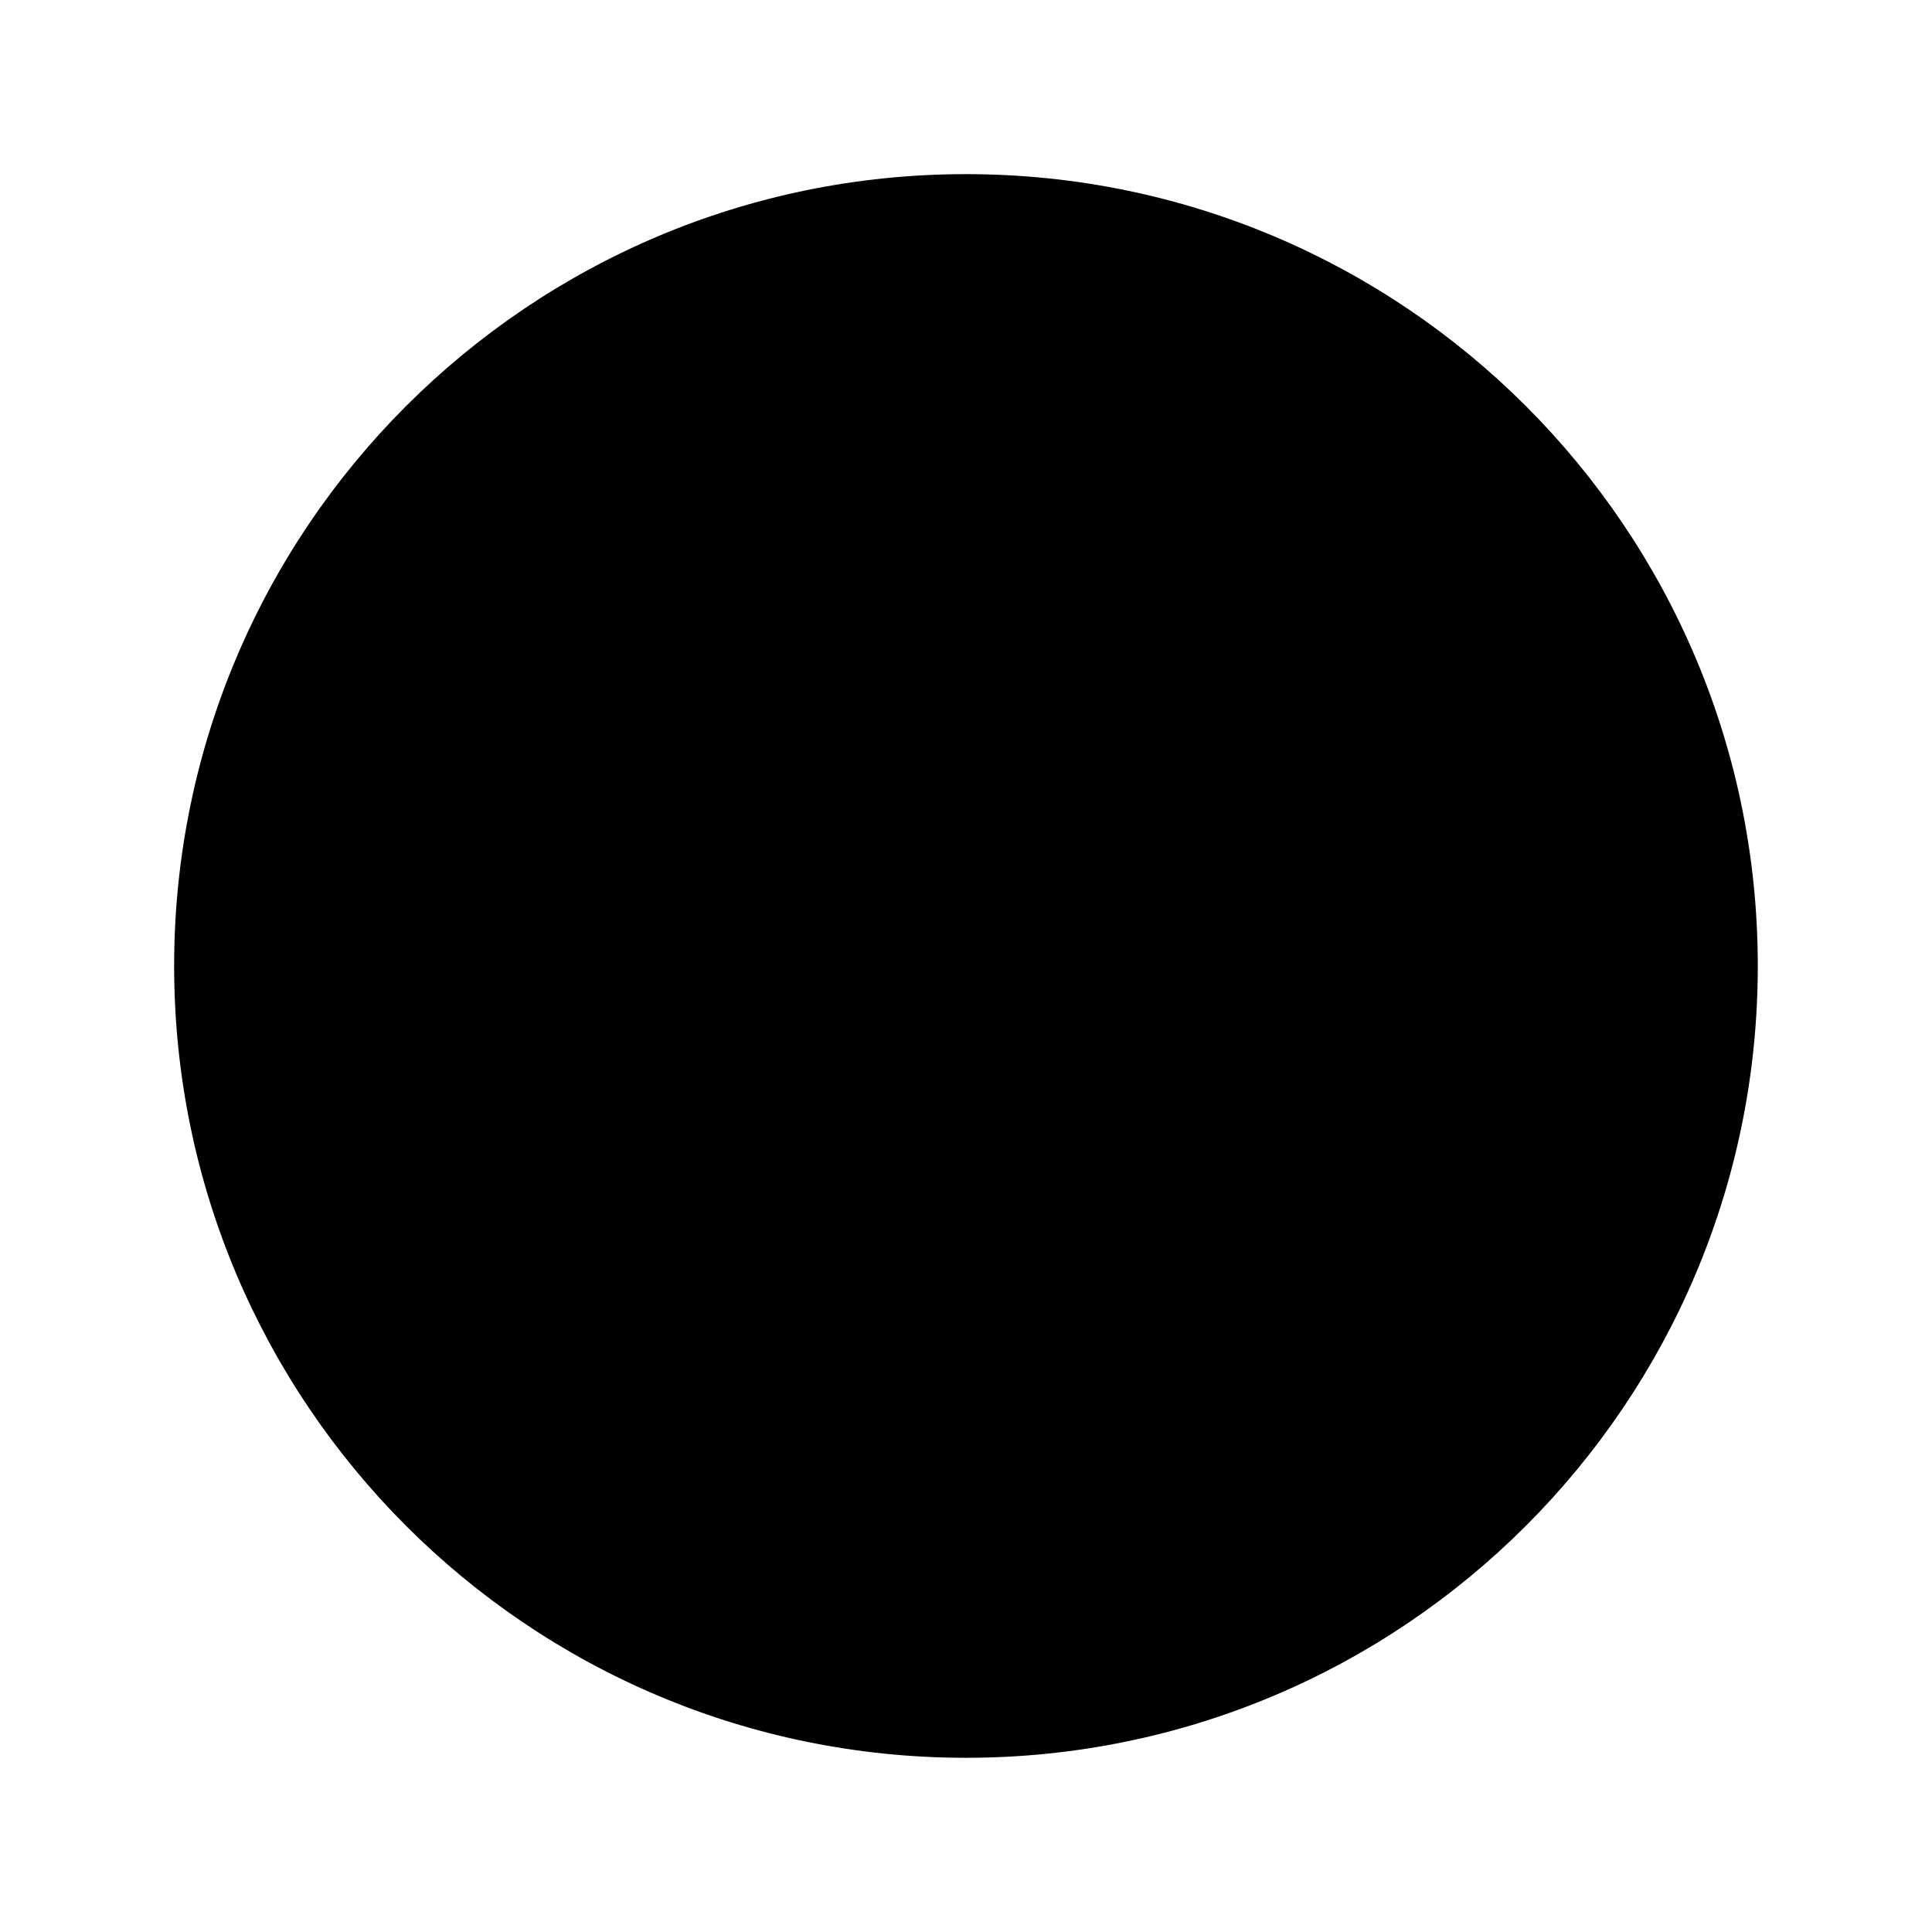 <svg width="30" height="30" viewBox="0 0 30 30" xmlns="http://www.w3.org/2000/svg">
<path d="M15 27.295C21.79 27.295 27.295 21.79 27.295 14.999C27.295 8.209 21.79 2.704 15 2.704C8.209 2.704 2.704 8.209 2.704 14.999C2.704 21.79 8.209 27.295 15 27.295Z" stroke="inherit" stroke-width="2"/>
<path d="M13 21H15M17 21H15M15 21V13H13" stroke="inherit" stroke-width="2" stroke-linecap="square" stroke-linejoin="round"/>
<circle cx="15" cy="9" r="1.5" fill="black"/>
</svg>
